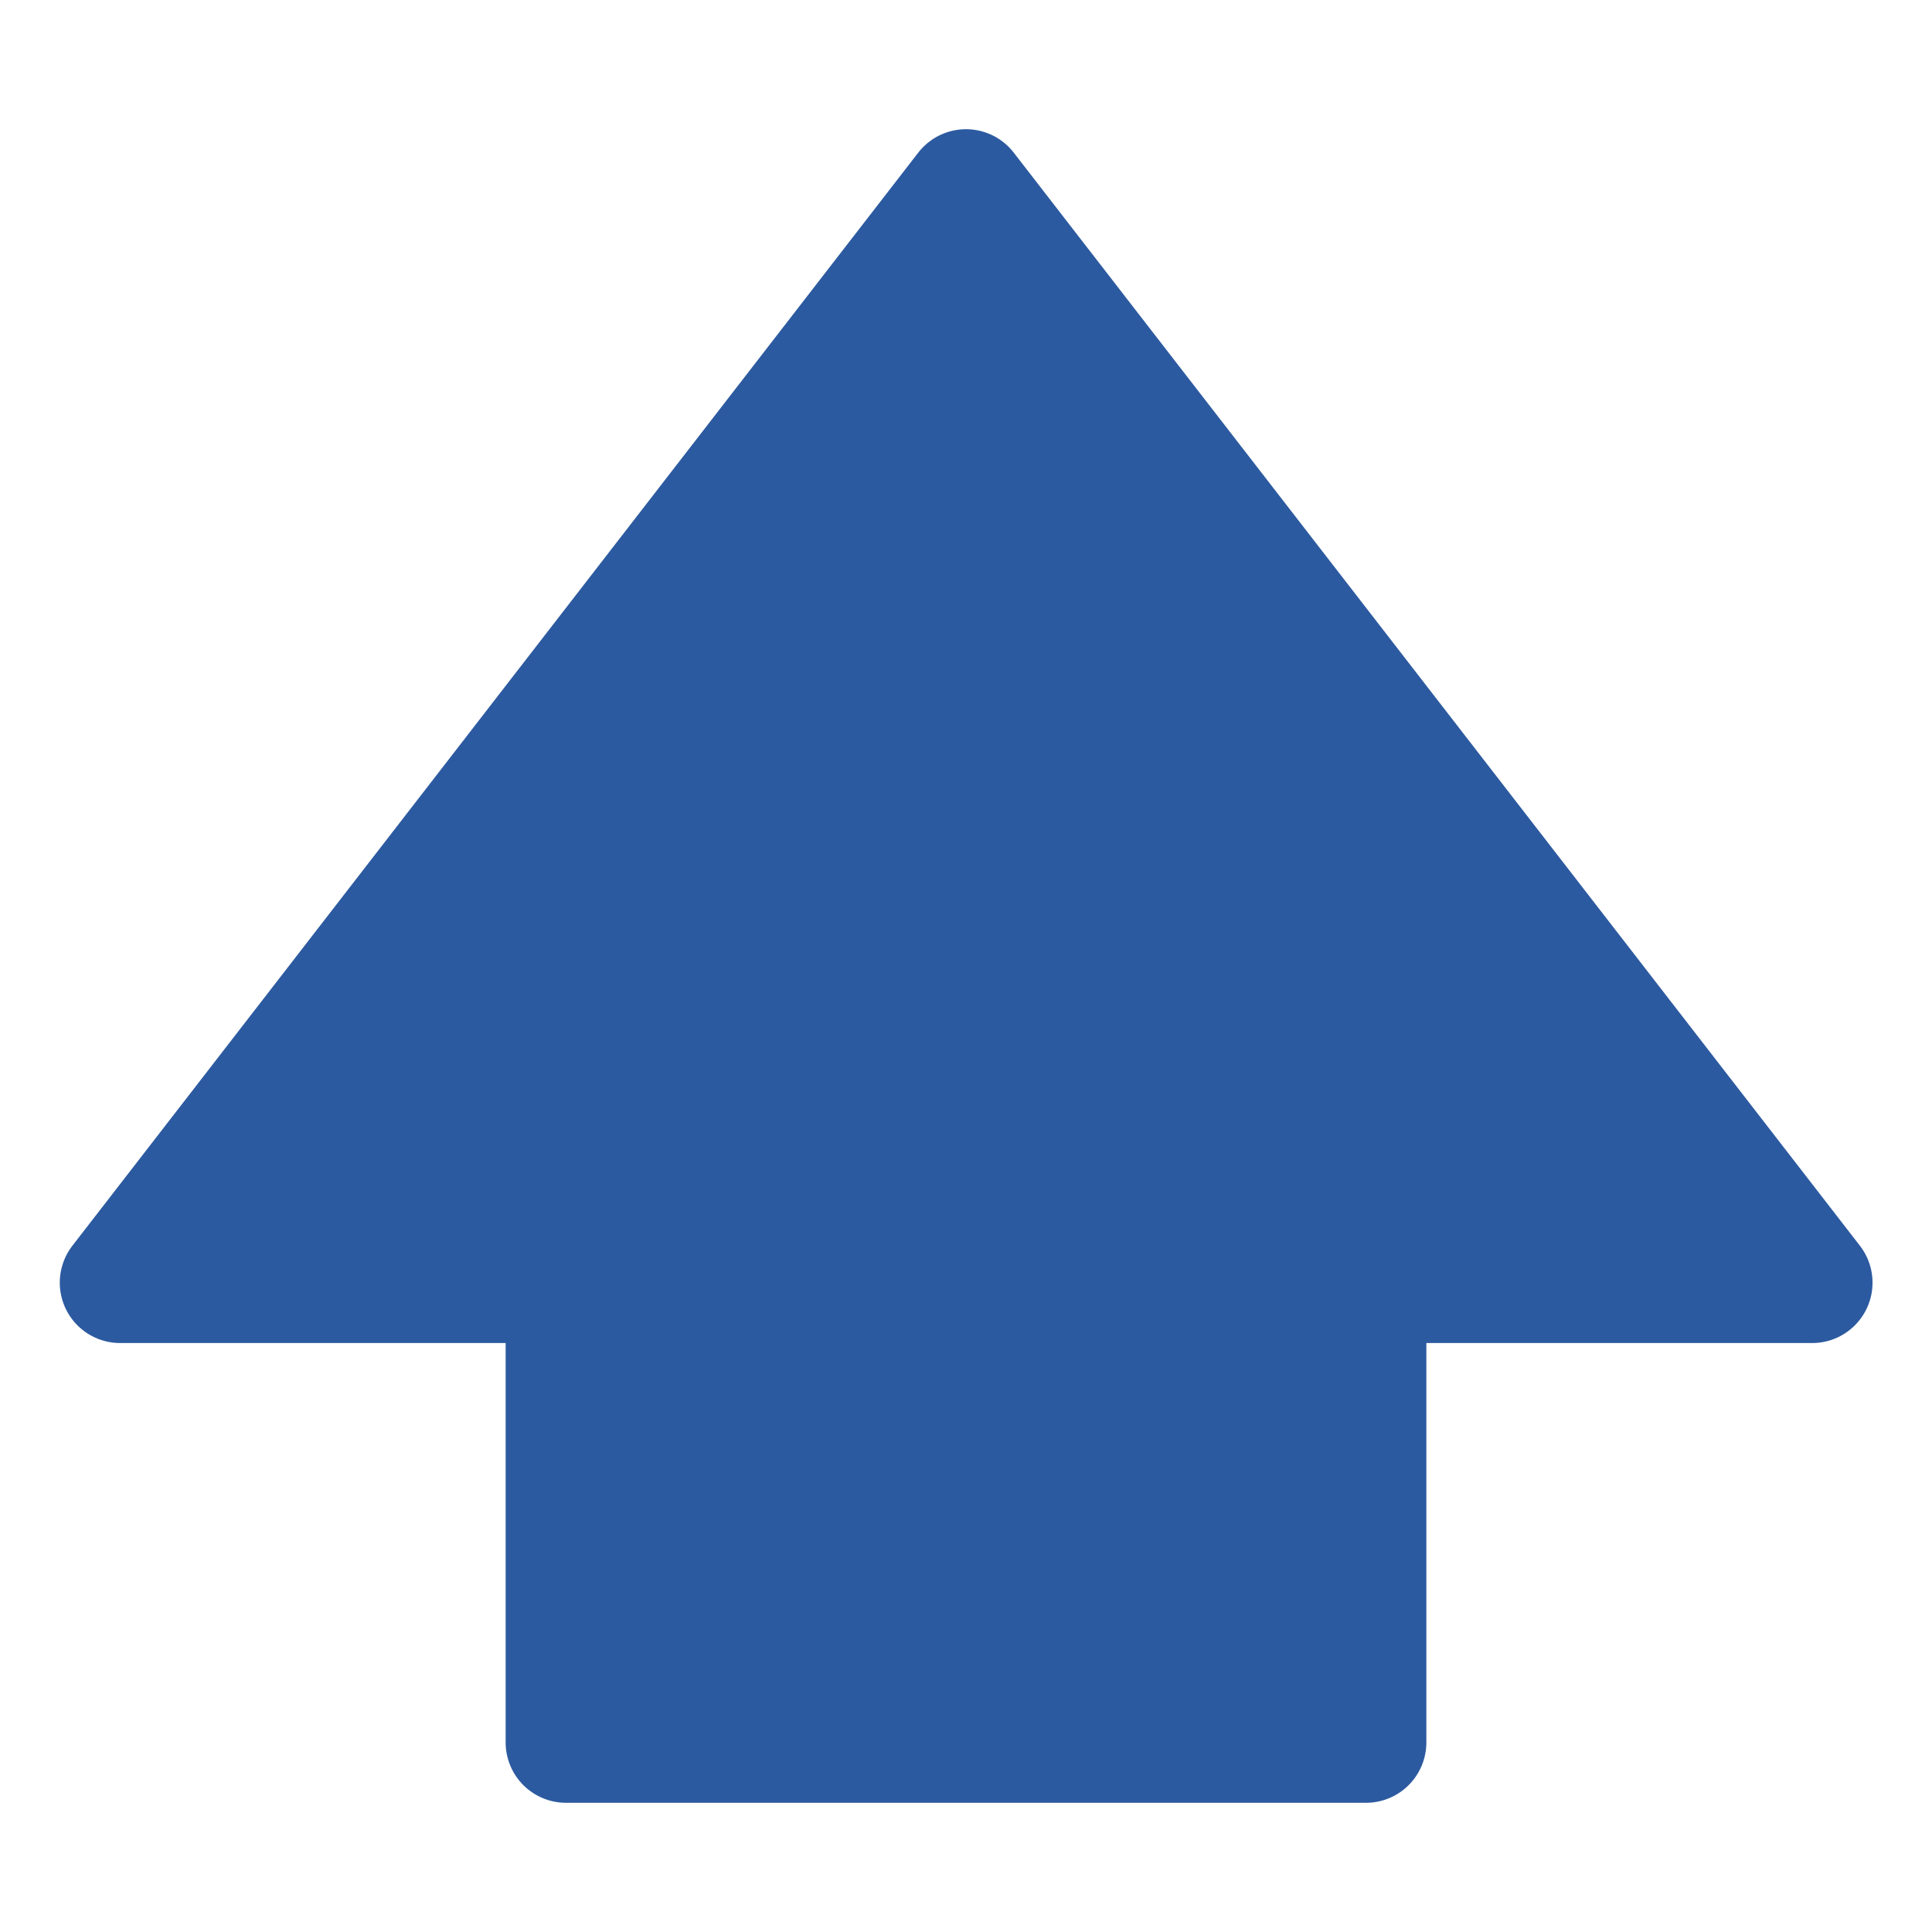 <svg viewBox="0 0 64 64" xmlns="http://www.w3.org/2000/svg"><path d="m32 6.28-28.02 36.21h14.77v15.23h26.5v-15.23h14.78z" fill="#2c5aa0" stroke="#2c5aa0" stroke-linecap="round" stroke-linejoin="round" stroke-width="4"/></svg>